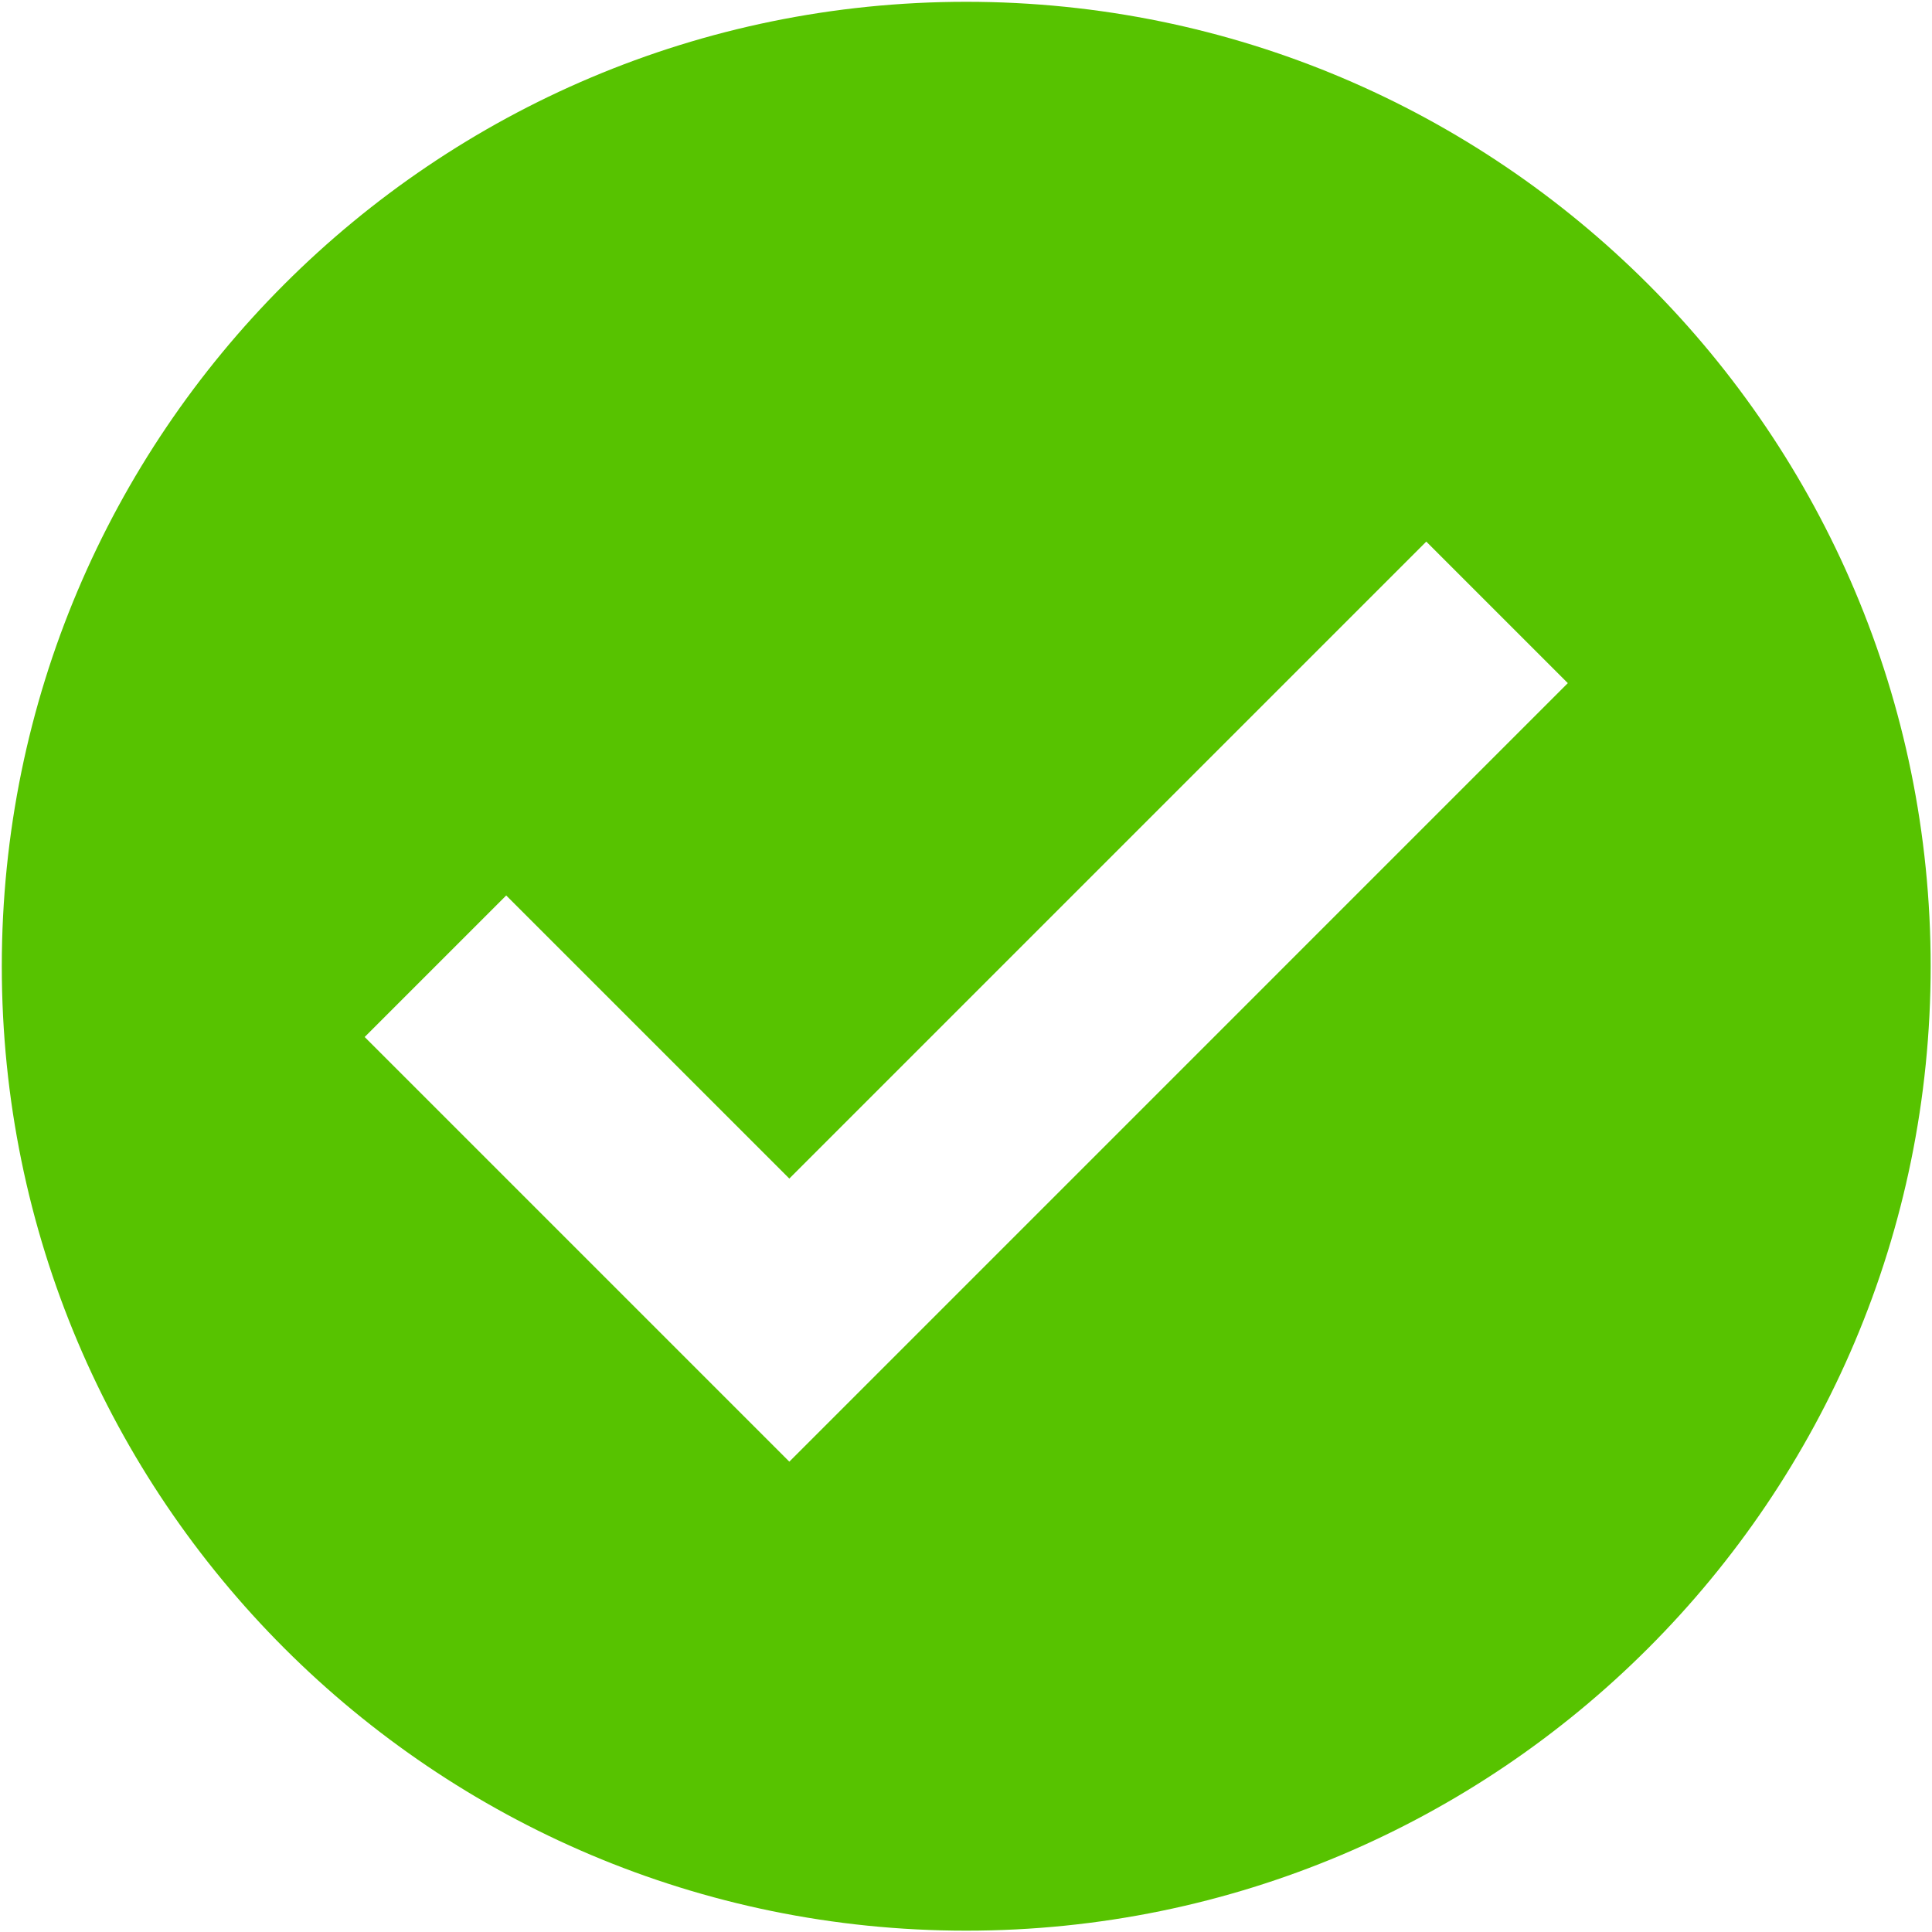 <?xml version="1.0" encoding="UTF-8"?>
<svg width="100px" height="100px" viewBox="0 0 100 100" version="1.1" xmlns="http://www.w3.org/2000/svg" xmlns:xlink="http://www.w3.org/1999/xlink">
    <!-- Generator: Sketch 52.2 (67145) - http://www.bohemiancoding.com/sketch -->
    <title>checked</title>
    <desc>Created with Sketch.</desc>
    <g id="Page-2" stroke="none" stroke-width="1" fill="none" fill-rule="evenodd">
        <g id="registro-04" transform="translate(-269, -225)" fill="#57C300">
            <g id="Group-3" transform="translate(218, 225)">
                <g id="checked" transform="translate(51, 0)">
                    <g id="Layer_1">
                        <path d="M50.012,0.093 C22.444,0.093 0.093,22.443 0.093,50.012 C0.093,77.581 22.444,99.931 50.012,99.931 C77.583,99.931 99.931,77.581 99.931,50.012 C99.931,22.443 77.583,0.093 50.012,0.093 L50.012,0.093 Z M40.855,75.655 L18.875,53.675 L26.201,46.349 L40.855,61.002 L73.824,28.033 L81.15,35.359 L40.855,75.655 L40.855,75.655 Z" id="Shape"></path>
                    </g>
                </g>
            </g>
        </g>
    </g>
</svg>